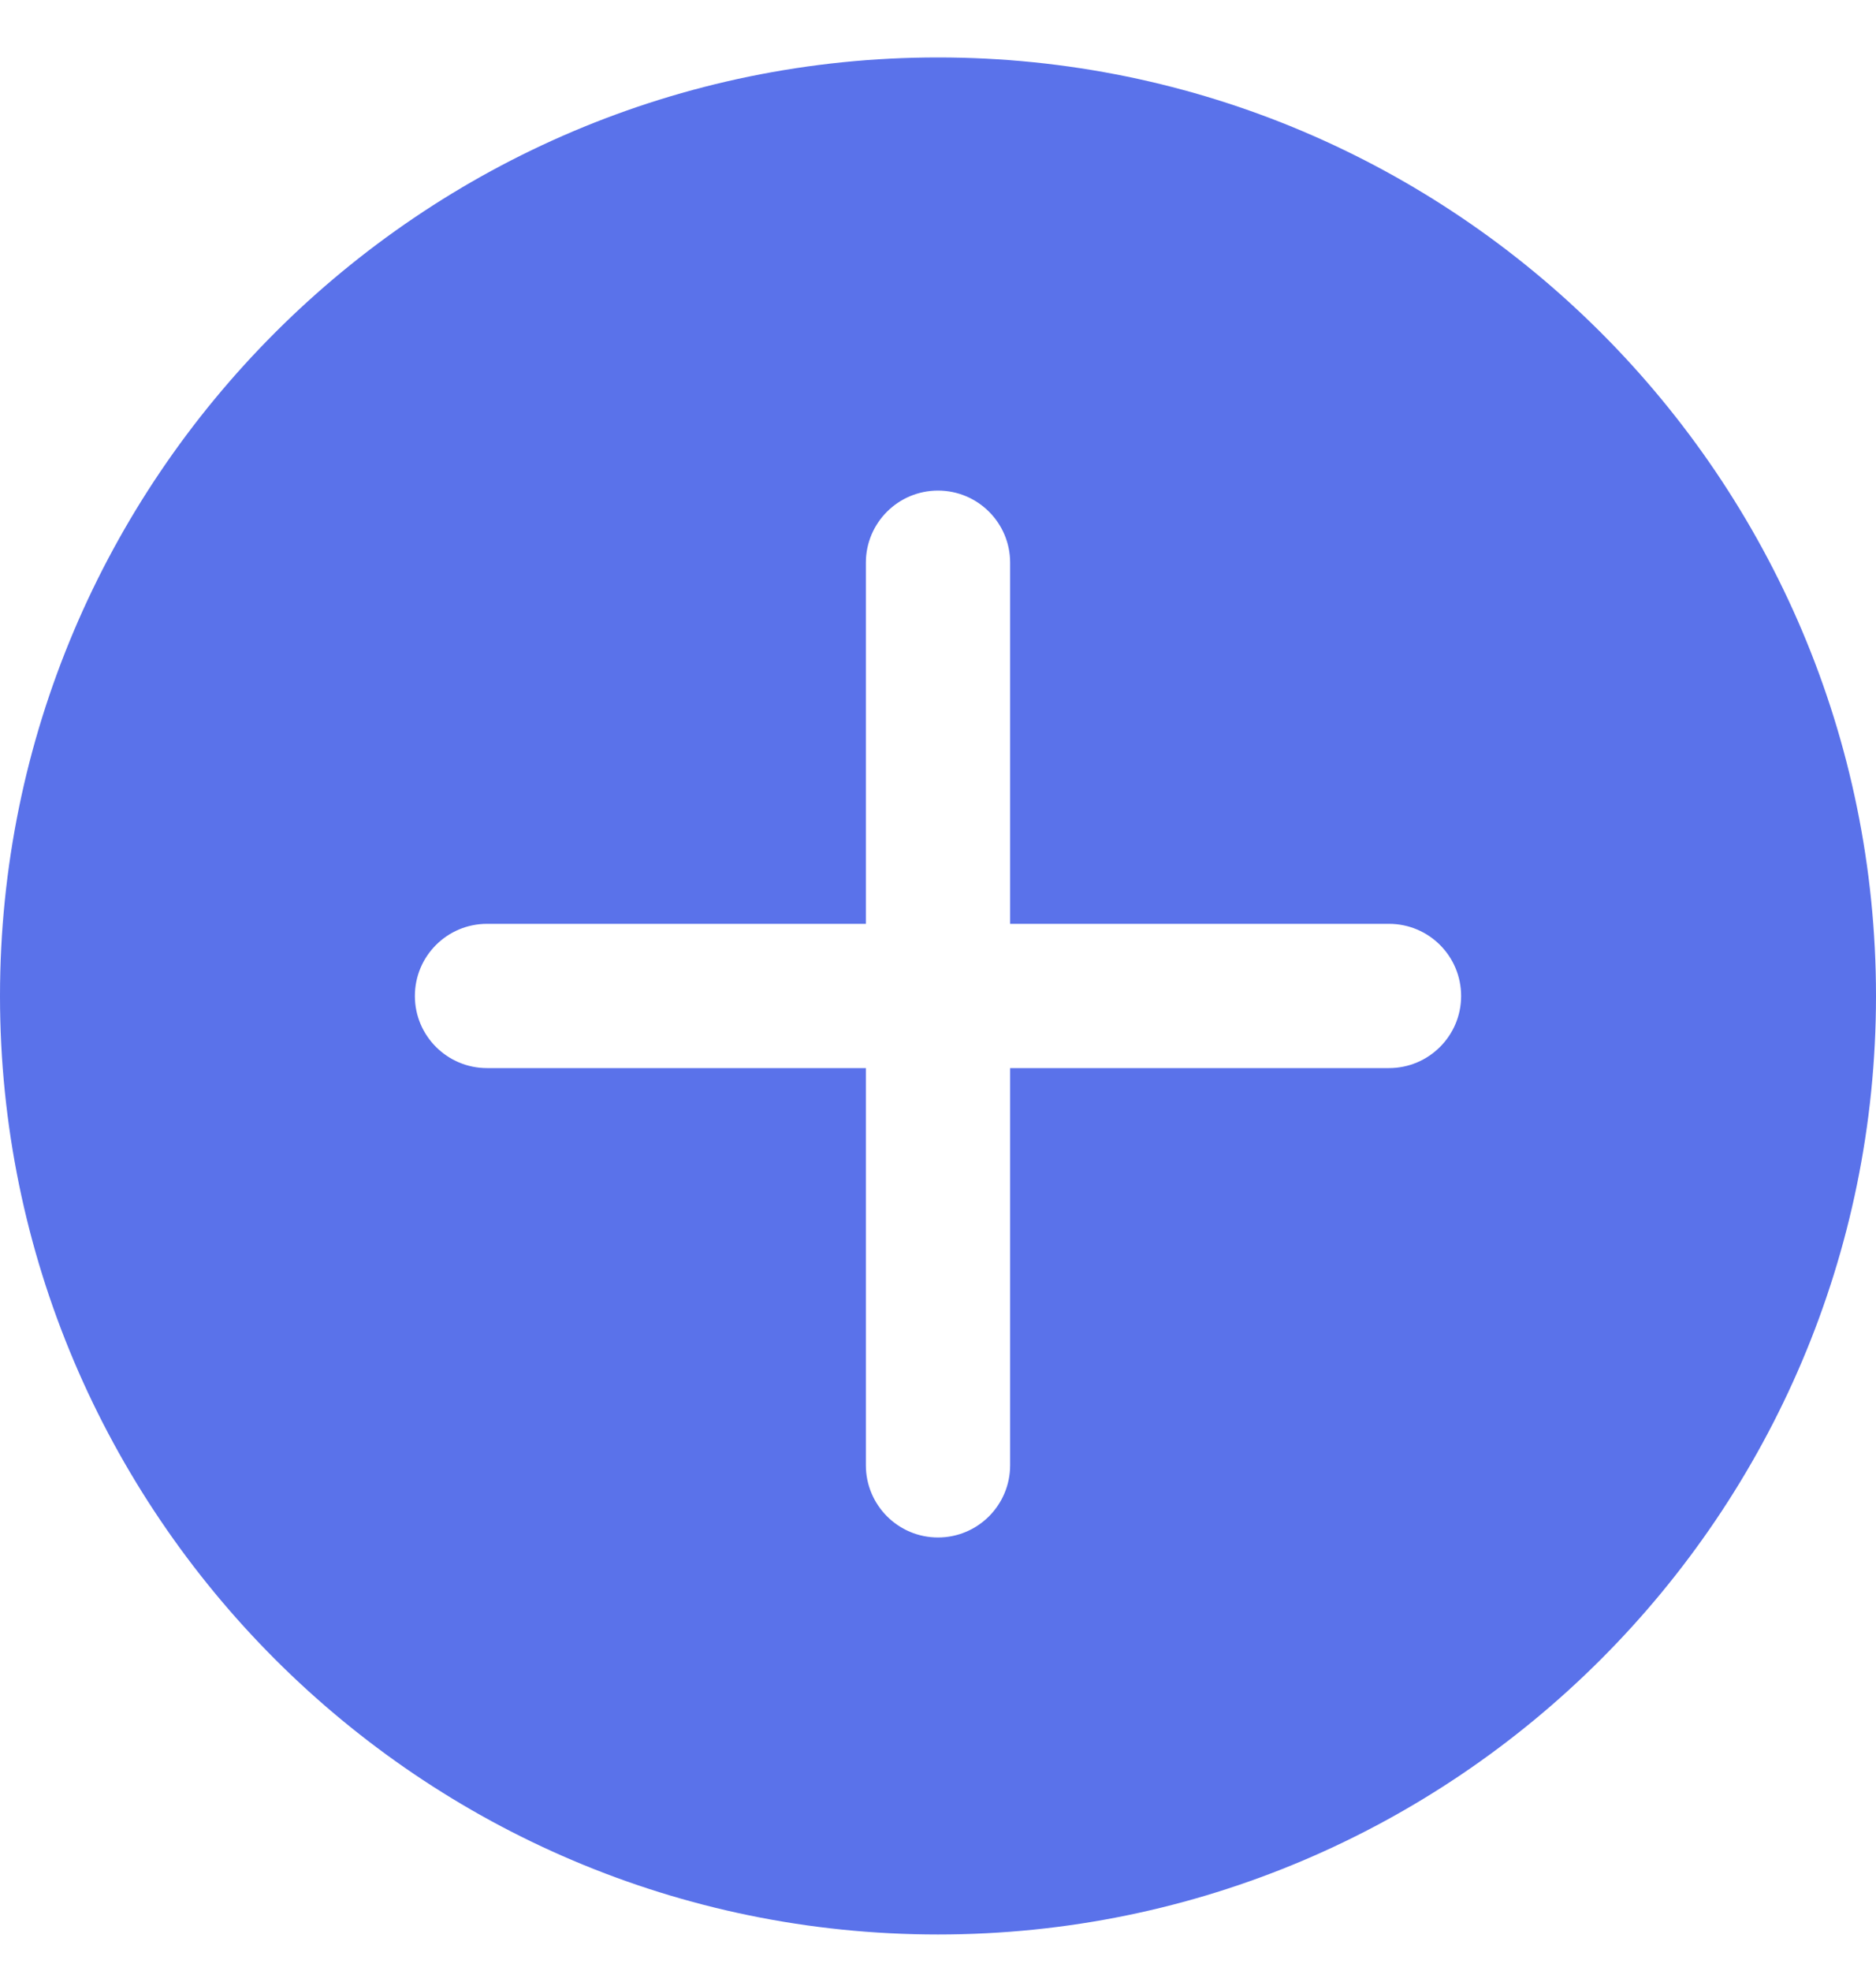 <svg width="20" height="21" viewBox="0 0 20 21" fill="none" xmlns="http://www.w3.org/2000/svg">
<path fill-rule="evenodd" clip-rule="evenodd" d="M10 0.612C4.486 0.612 0 5.097 0 10.612C0 16.125 4.486 20.611 10 20.611C15.514 20.611 20 16.125 20 10.612C20 5.097 15.514 0.612 10 0.612ZM14.808 11.38H10.769V15.611C10.769 16.036 10.425 16.381 10 16.381C9.575 16.381 9.231 16.036 9.231 15.611V11.38H5.192C4.768 11.38 4.423 11.036 4.423 10.612C4.423 10.186 4.768 9.843 5.192 9.843H9.231V5.995C9.231 5.571 9.575 5.227 10 5.227C10.425 5.227 10.769 5.571 10.769 5.995V9.843H14.808C15.232 9.843 15.577 10.186 15.577 10.612C15.577 11.036 15.232 11.38 14.808 11.38Z" fill="#5A72EA"/>
</svg>
